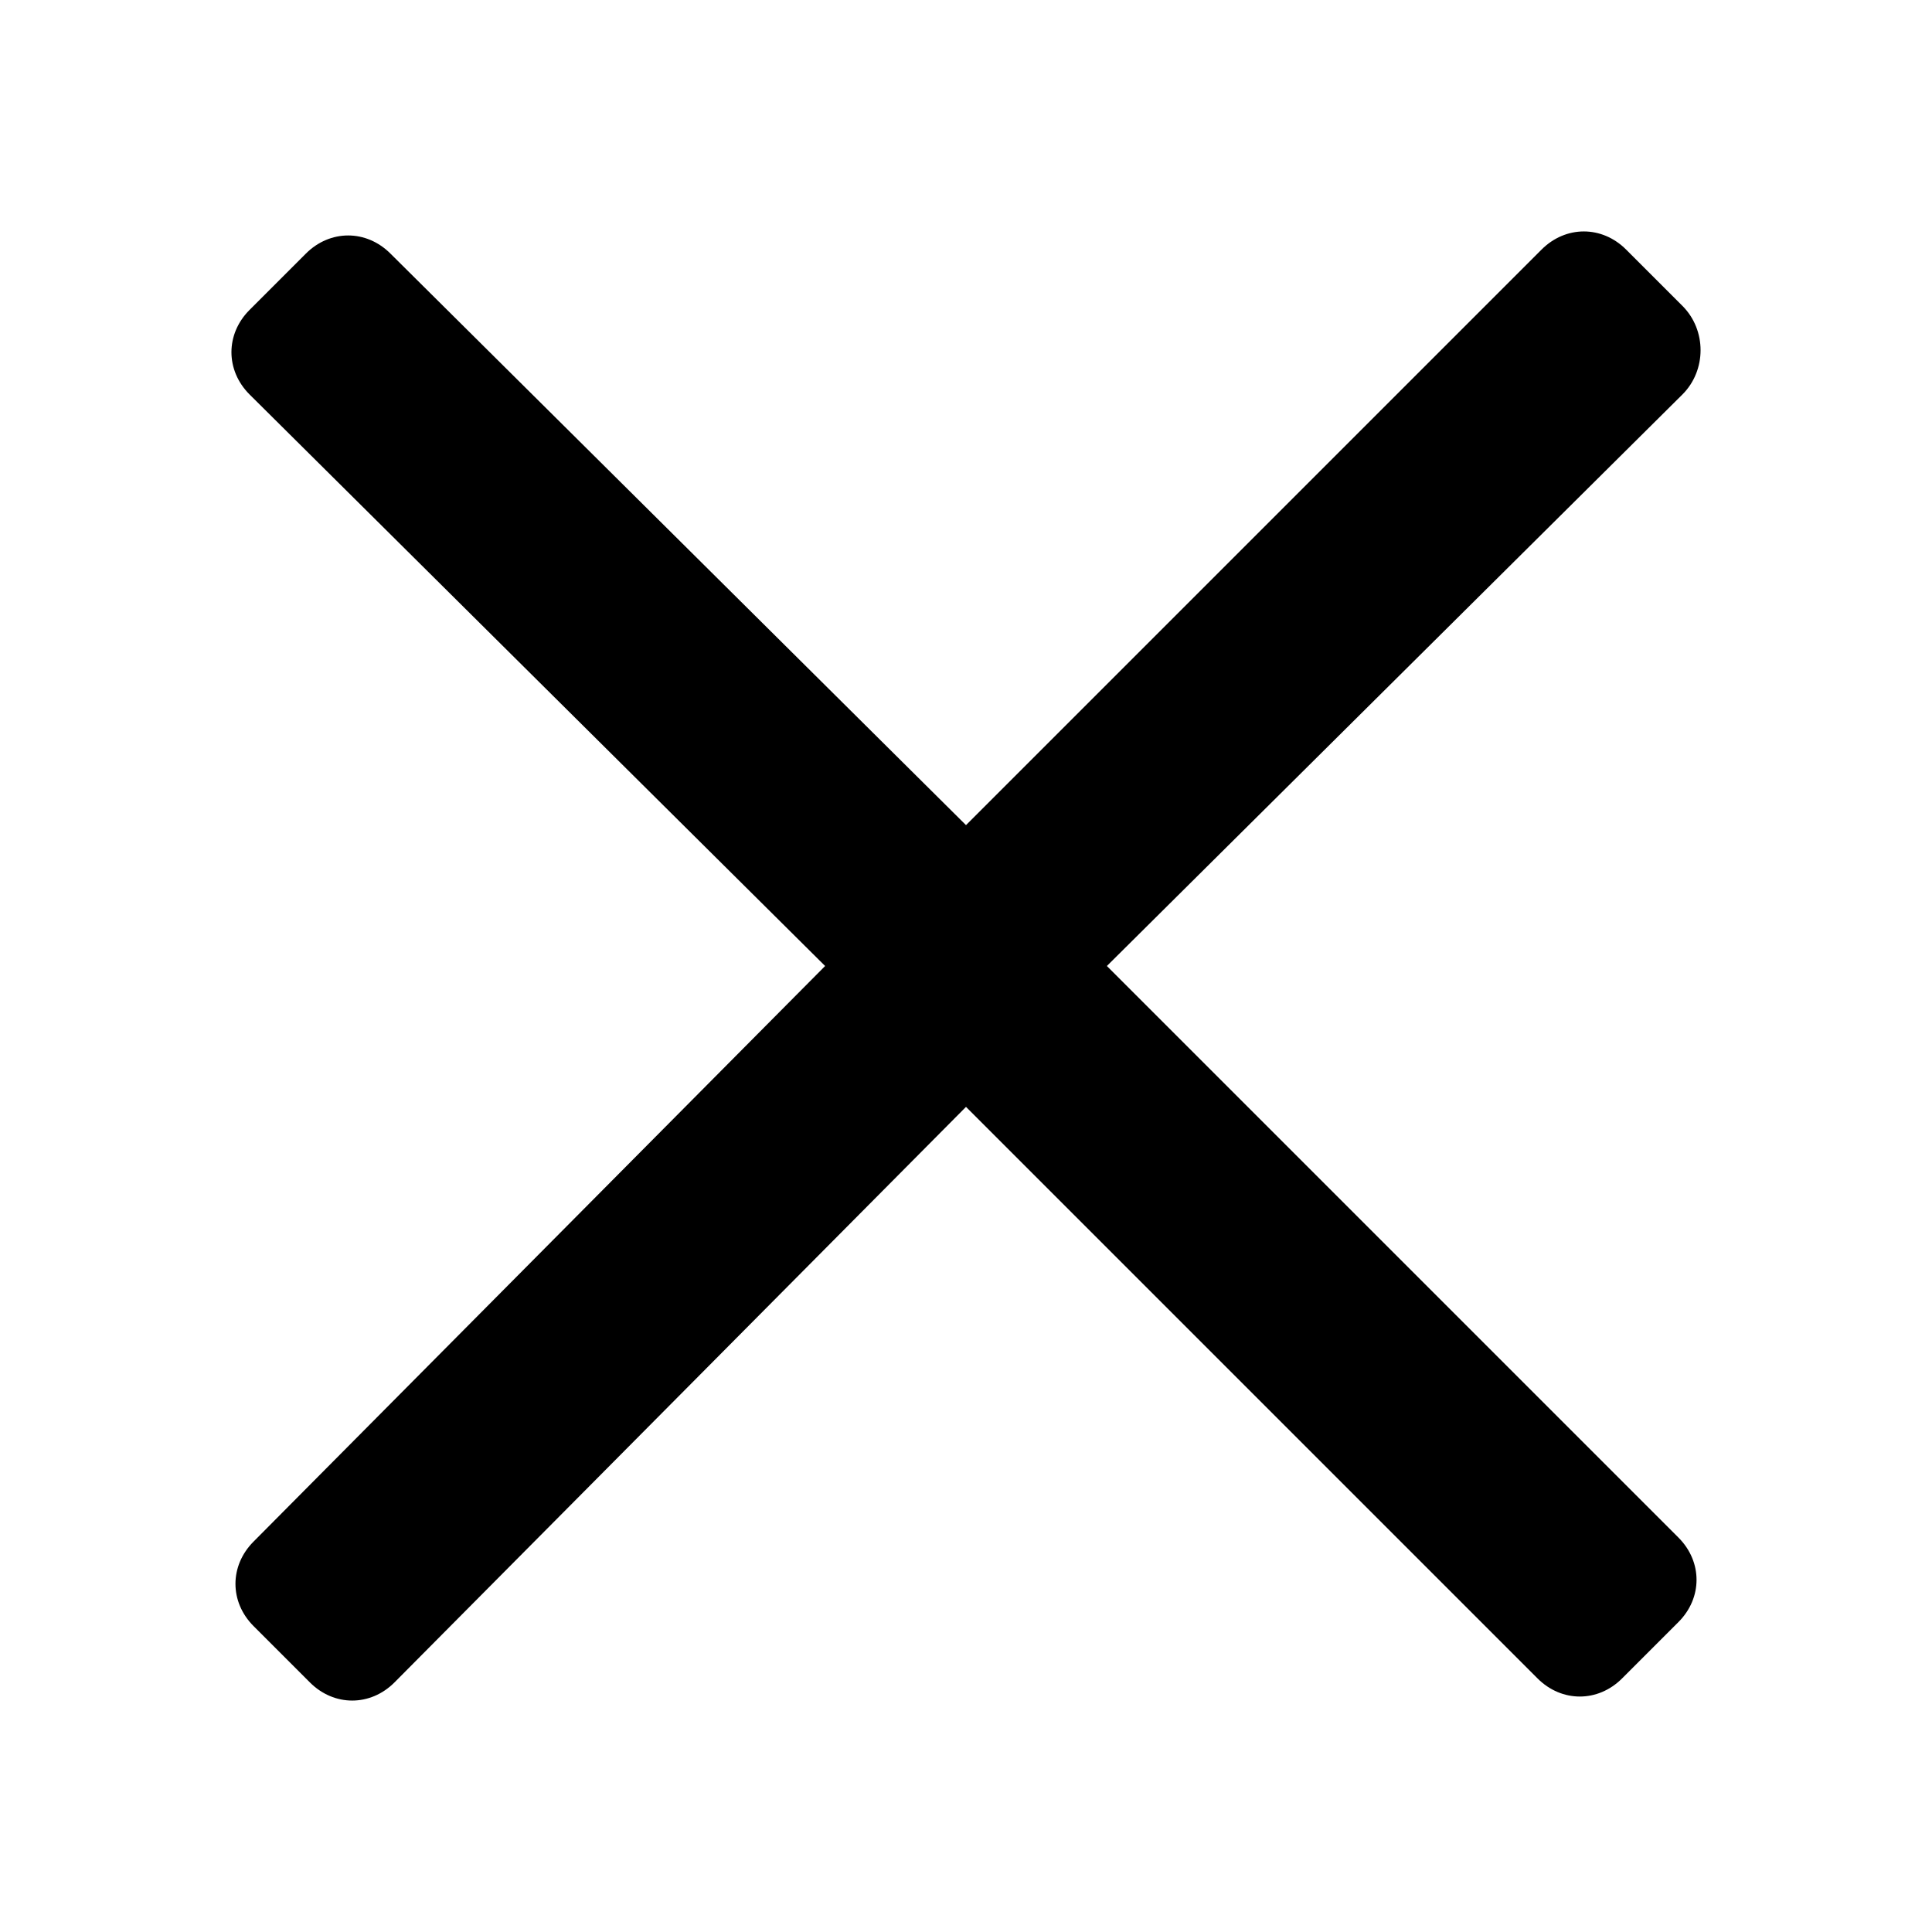 <svg
  aria-label='Close'
  color='current'
  fill='current'
  height='24'
  role='img'
  viewBox='0 0 48 48'
  width='24'>
  <path
    clip-rule='evenodd'
    d='M41.8 9.8L27.5 24l14.2 14.2c.6.6.6 1.5 0 2.1l-1.4 1.4c-.6.6-1.5.6-2.1 0L24 27.5 9.8 41.8c-.6.6-1.5.6-2.1 0l-1.4-1.4c-.6-.6-.6-1.5 0-2.1L20.5 24 6.2 9.8c-.6-.6-.6-1.5 0-2.1l1.4-1.4c.6-.6 1.5-.6 2.1 0L24 20.5 38.3 6.2c.6-.6 1.5-.6 2.1 0l1.4 1.4c.6.6.6 1.6 0 2.2z'
    fill-rule='evenodd'></path>
</svg>